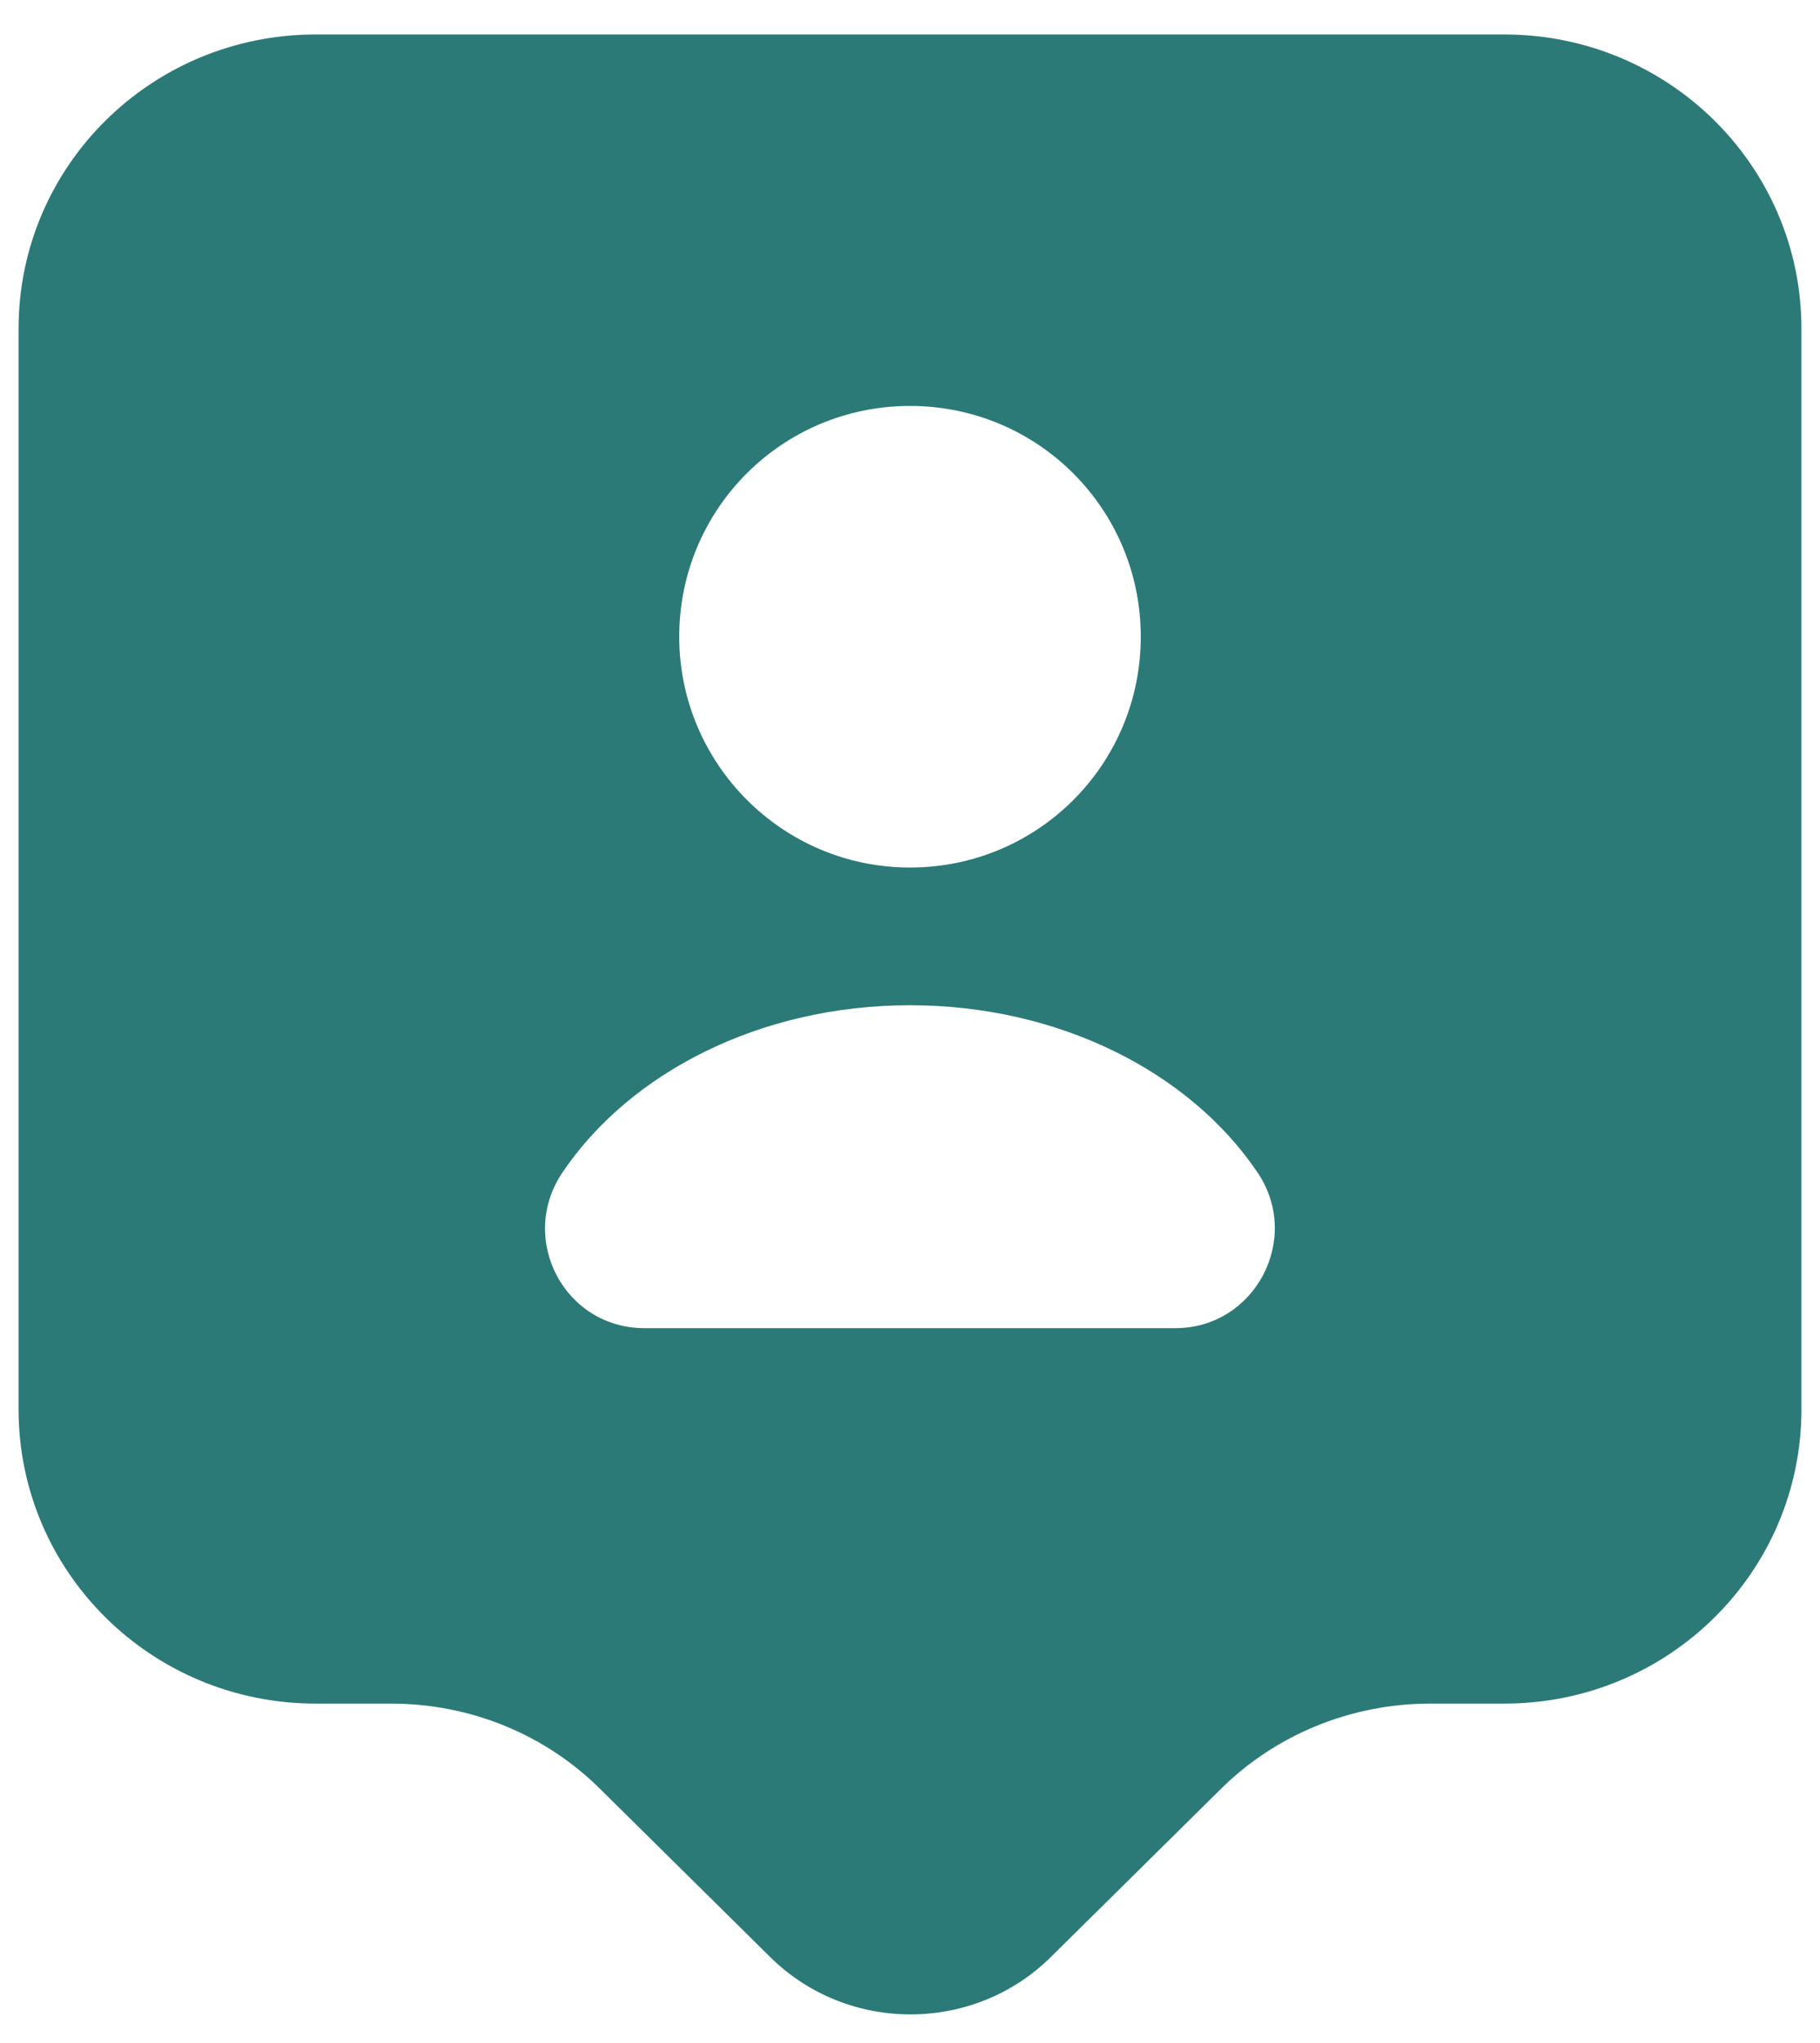 <svg width="49" height="55" viewBox="0 0 49 55" fill="none" xmlns="http://www.w3.org/2000/svg">
<path d="M40.5 0.928H8.5C4.073 0.928 0.5 4.474 0.5 8.848V37.941C0.5 42.314 4.073 45.861 8.5 45.861H10.527C12.66 45.861 14.687 46.688 16.18 48.181L20.74 52.688C22.82 54.741 26.207 54.741 28.287 52.688L32.847 48.181C34.34 46.688 36.393 45.861 38.5 45.861H40.5C44.927 45.861 48.5 42.314 48.5 37.941V8.848C48.5 4.474 44.927 0.928 40.5 0.928ZM24.5 10.928C27.94 10.928 30.713 13.701 30.713 17.141C30.713 20.581 27.94 23.354 24.5 23.354C21.06 23.354 18.287 20.554 18.287 17.141C18.287 13.701 21.06 10.928 24.5 10.928ZM31.647 35.754H17.353C15.193 35.754 13.94 33.354 15.14 31.568C16.953 28.874 20.473 27.061 24.5 27.061C28.527 27.061 32.047 28.874 33.86 31.568C35.06 33.354 33.78 35.754 31.647 35.754Z" fill="#2B7A78"/>
</svg>
